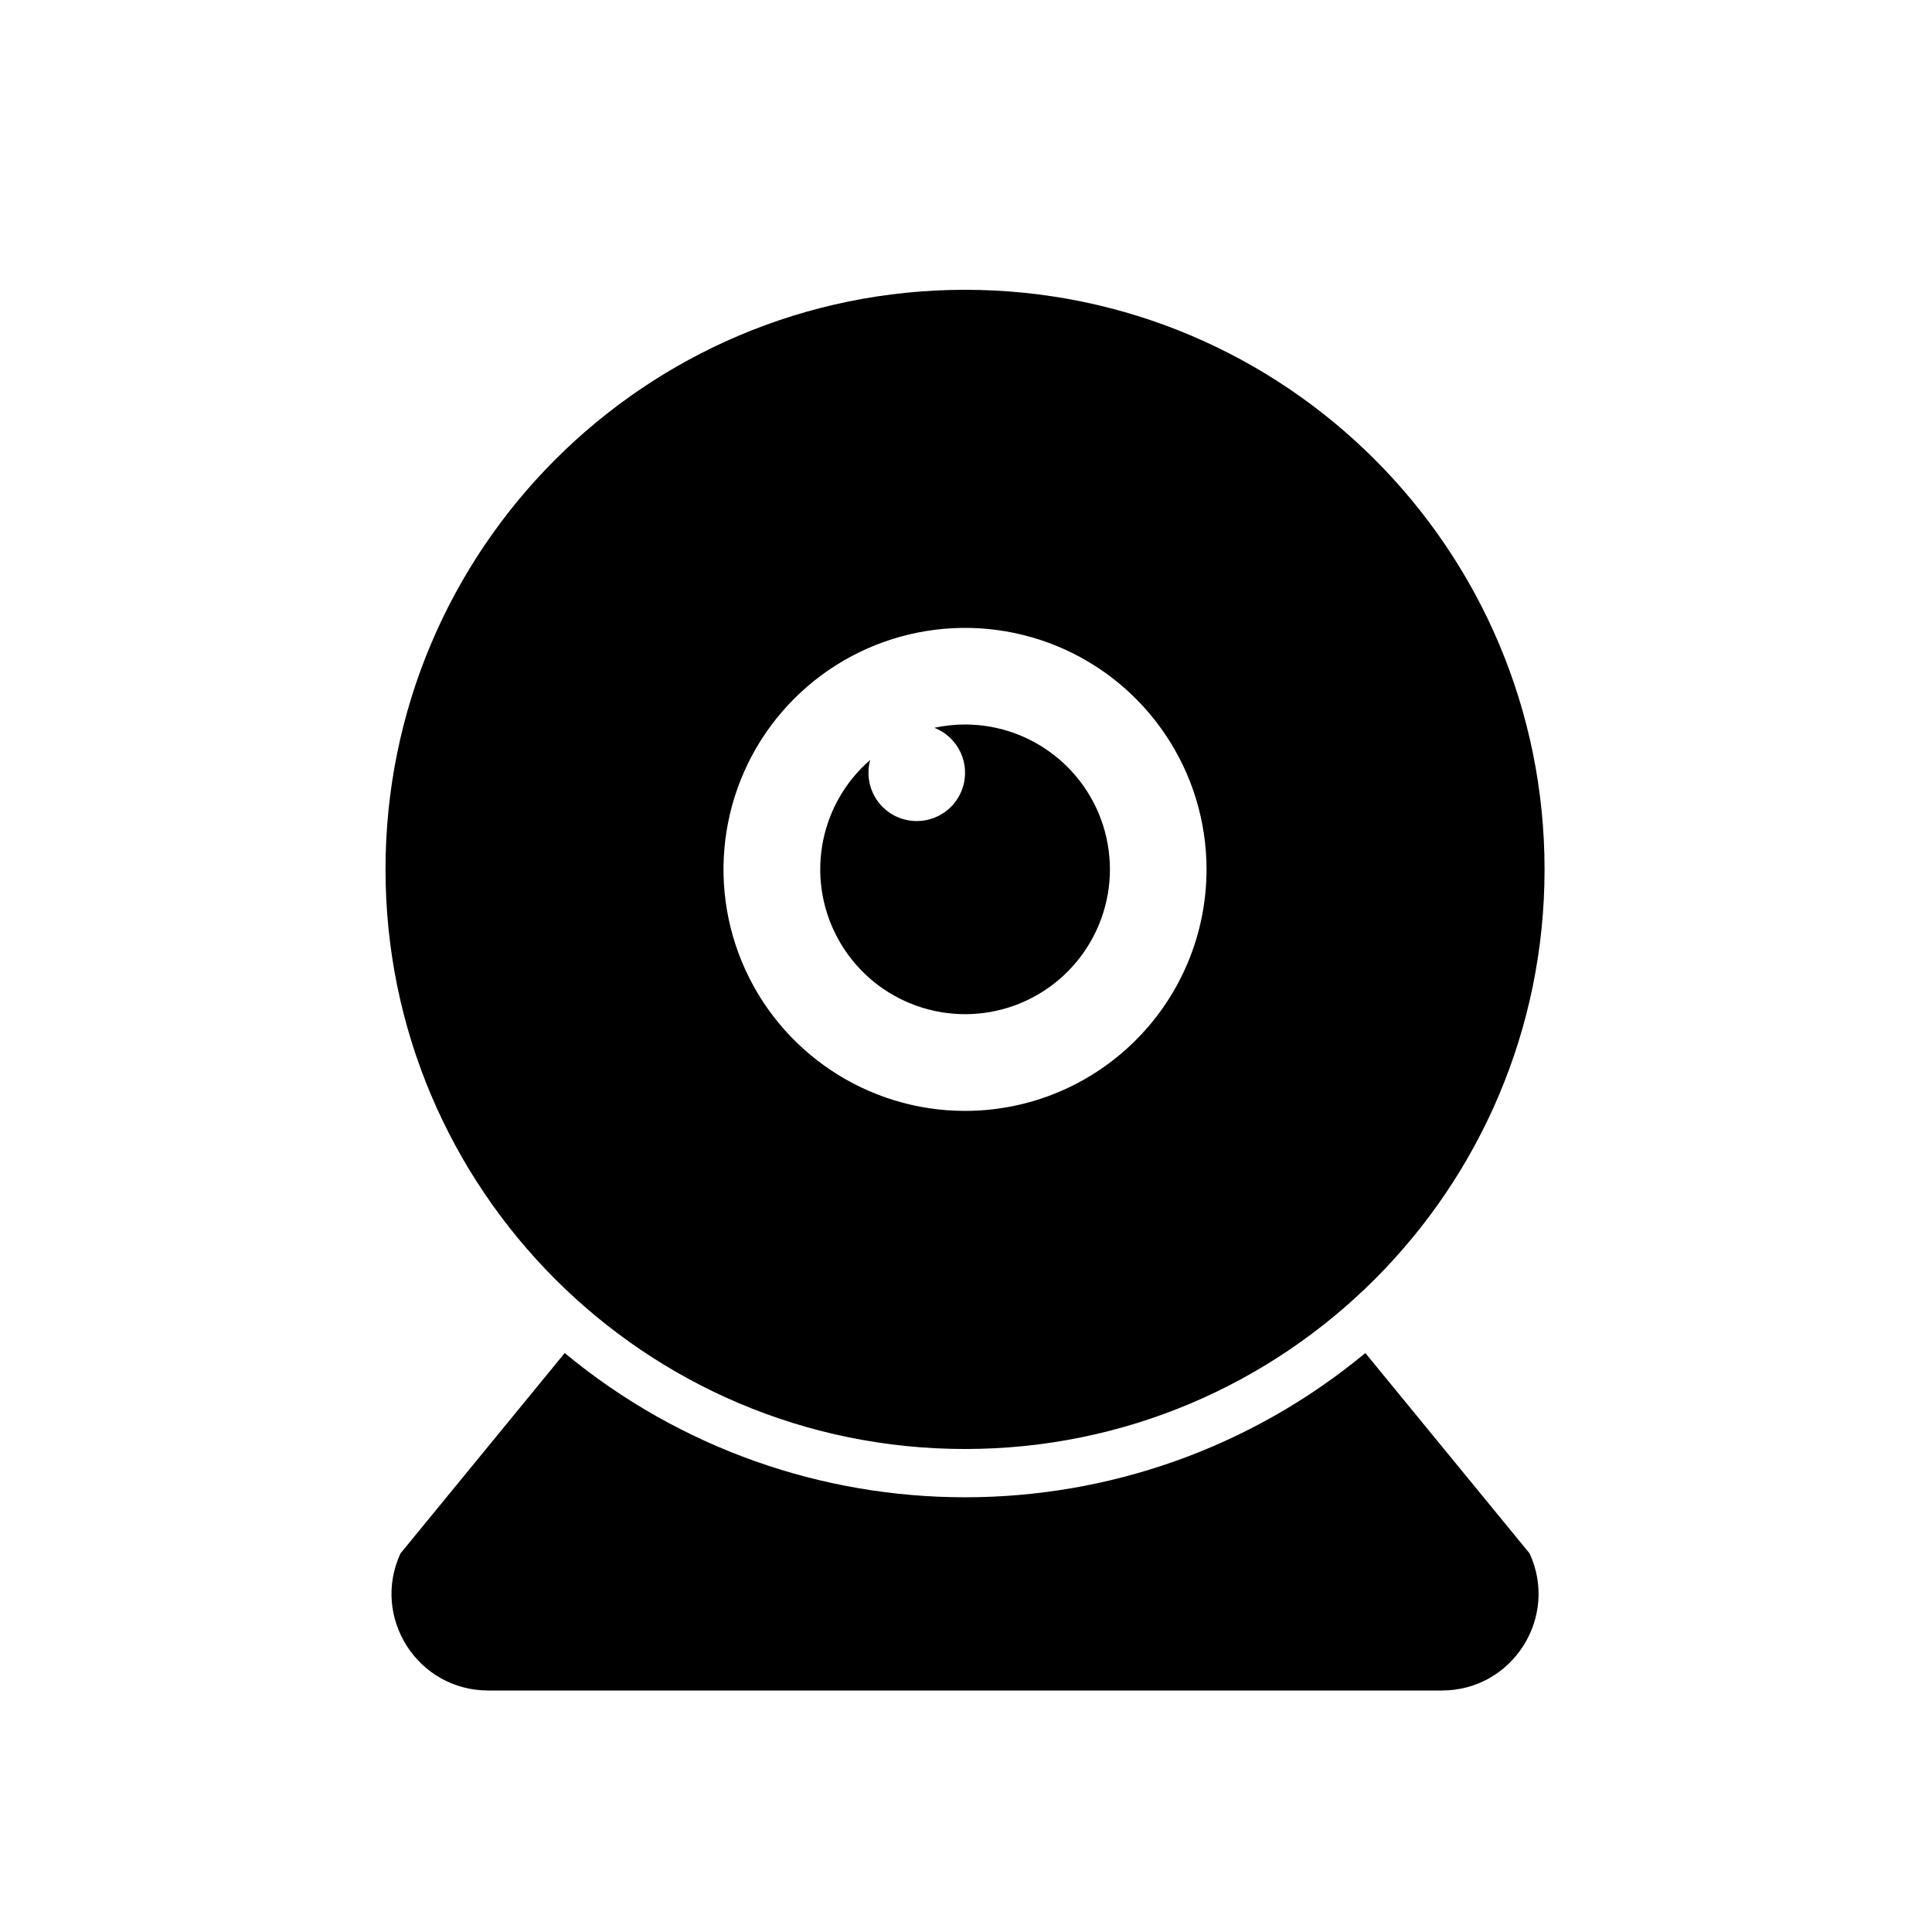 <svg width="24" height="24" viewBox="0 0 24 24" fill="currentColor" xmlns="http://www.w3.org/2000/svg">
<path fill-rule="evenodd" clip-rule="evenodd" d="M16.961 16.808C14.076 19.197 9.9 19.197 7.015 16.808L4.975 19.297C4.608 20.092 5.189 21 6.064 21H17.912C18.787 21 19.368 20.092 19.001 19.297L16.961 16.808ZM11.988 3.6C8.012 3.6 4.789 6.824 4.789 10.8C4.789 14.776 8.012 18 11.988 18C15.964 18 19.187 14.776 19.187 10.8C19.187 6.824 15.964 3.6 11.988 3.6ZM11.988 13.8C10.775 13.8 9.681 13.069 9.216 11.948C8.752 10.827 9.008 9.537 9.866 8.679C10.724 7.821 12.014 7.564 13.136 8.028C14.257 8.493 14.988 9.587 14.988 10.8C14.988 11.596 14.672 12.359 14.109 12.921C13.547 13.484 12.784 13.8 11.988 13.8ZM11.988 9C11.86 9 11.732 9.014 11.606 9.041C11.908 9.158 12.062 9.494 11.954 9.799C11.847 10.104 11.517 10.269 11.209 10.172C10.9 10.076 10.724 9.752 10.81 9.44C10.152 10.01 9.997 10.969 10.442 11.718C10.886 12.466 11.803 12.789 12.618 12.485C13.433 12.18 13.914 11.336 13.759 10.479C13.604 9.623 12.858 9 11.988 9Z" fill="currentColor"/>
</svg>

